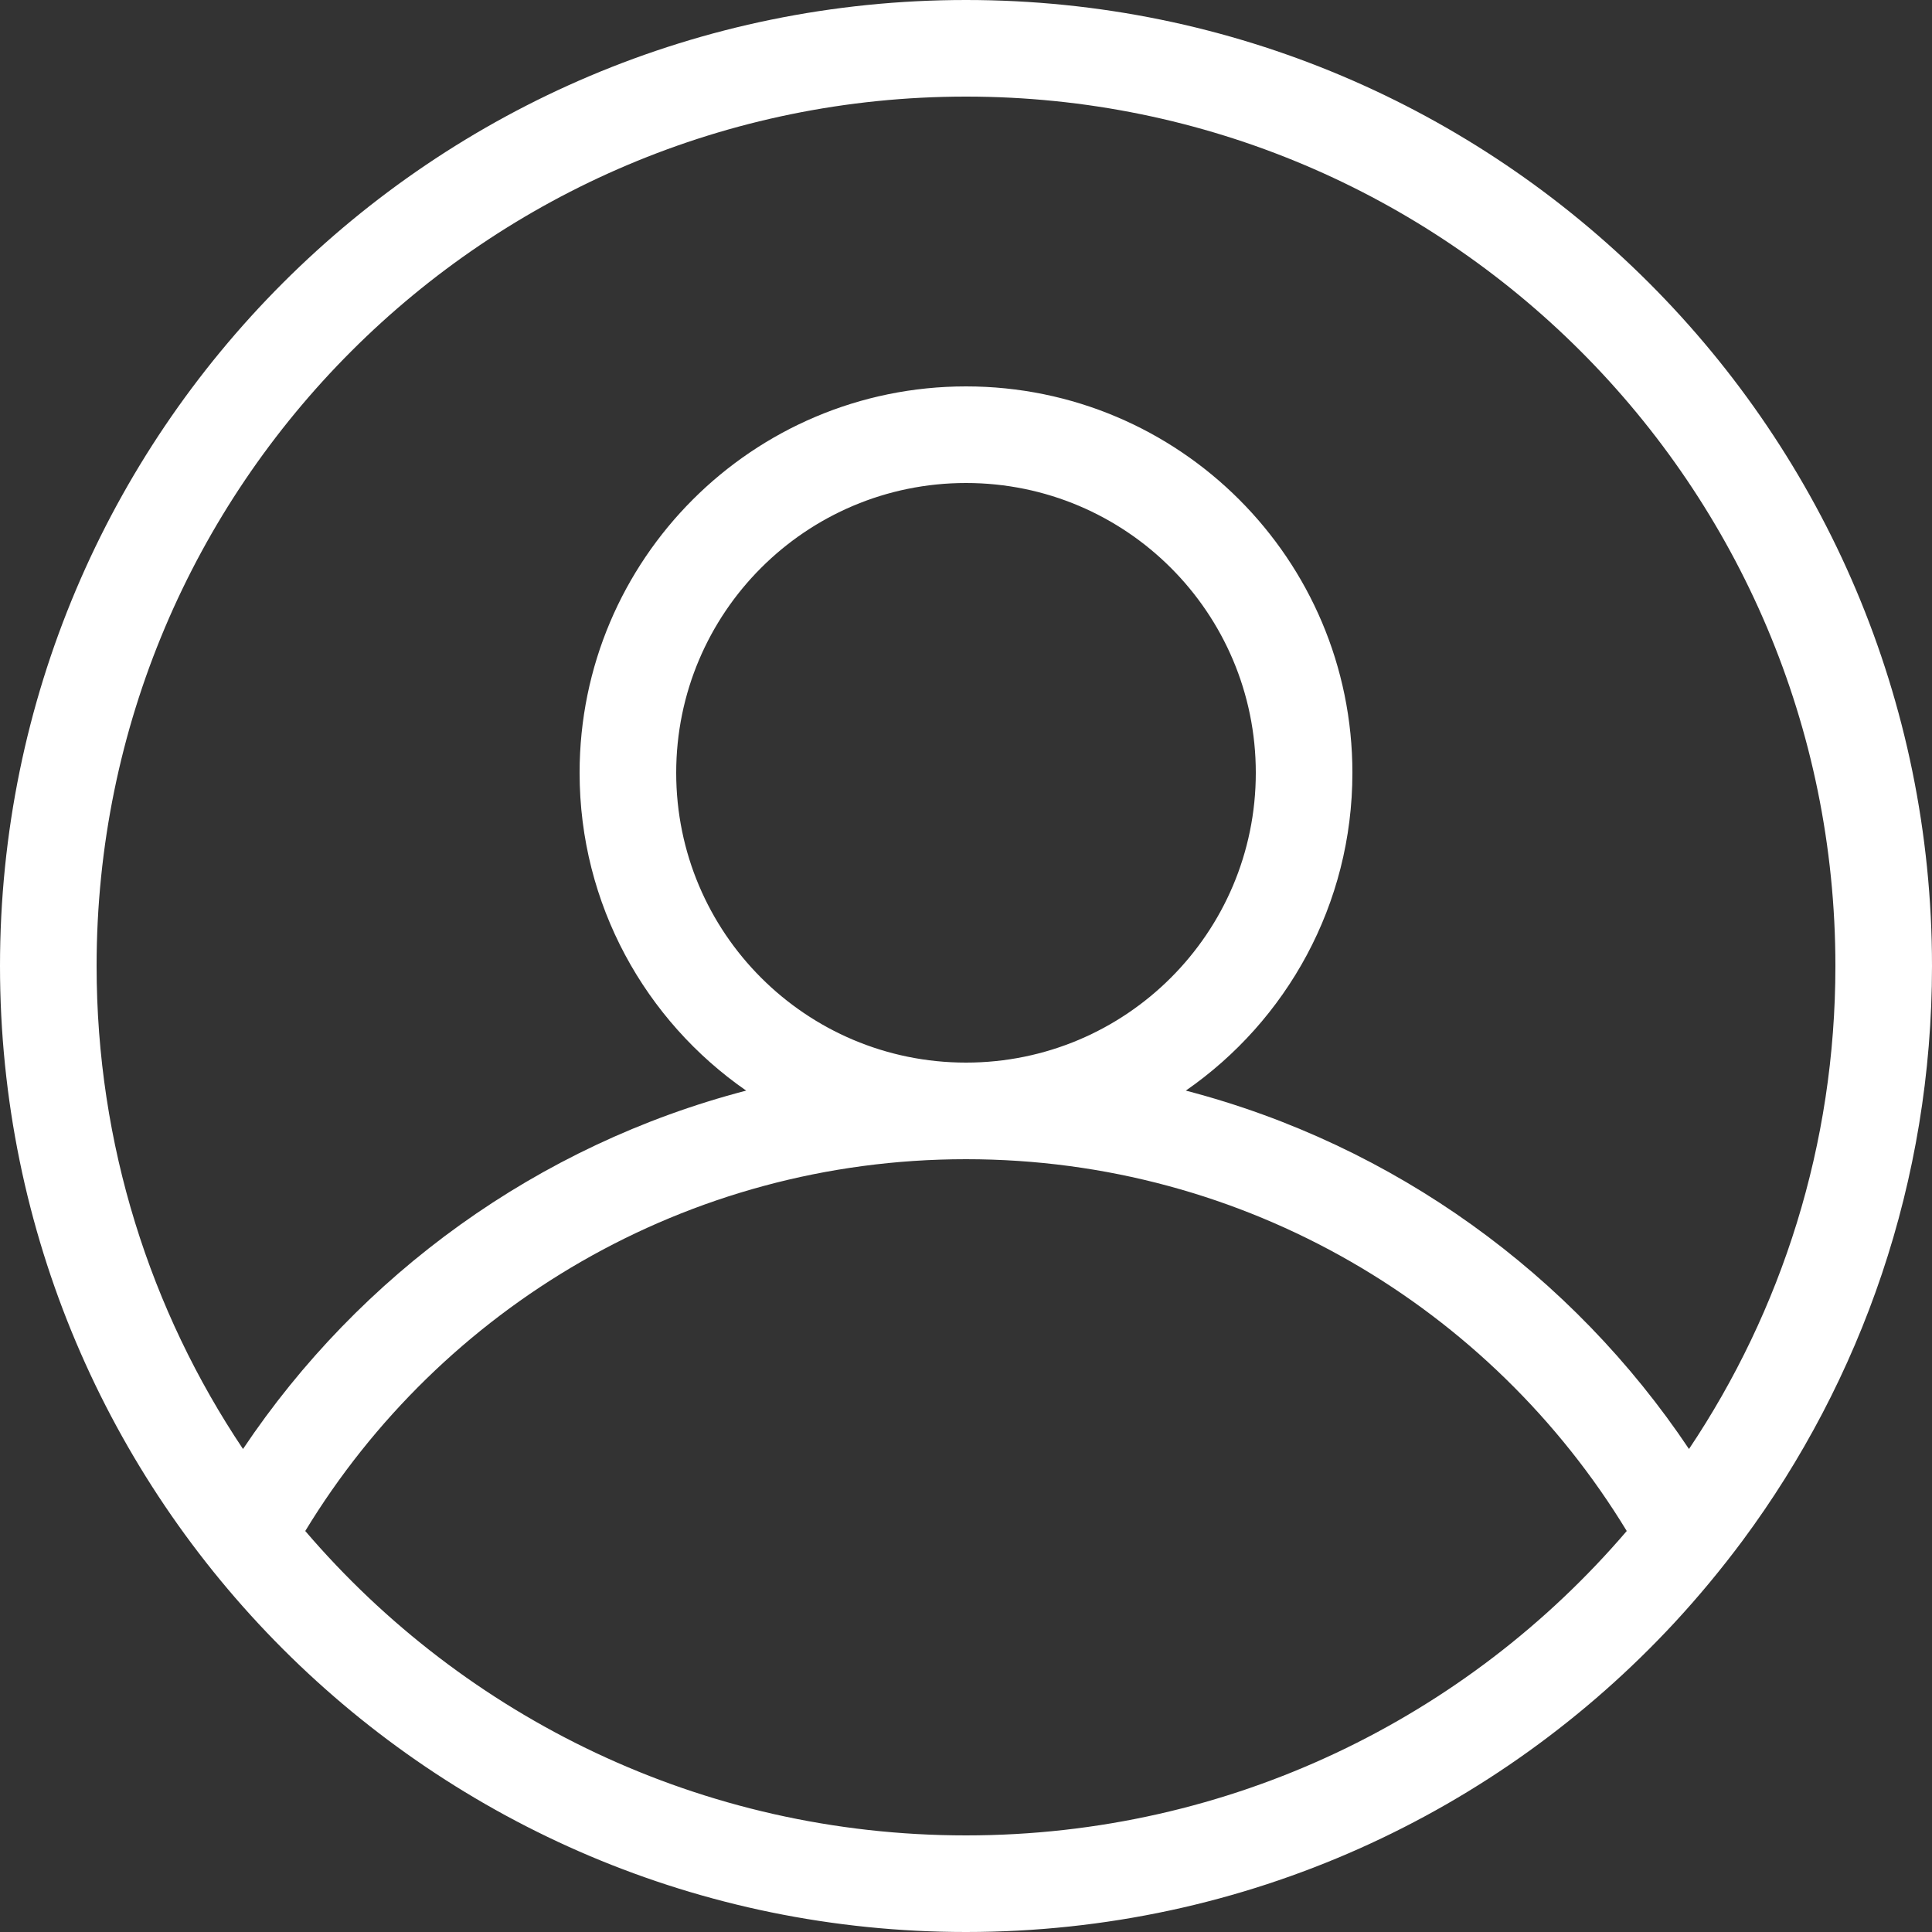 <svg width="18" height="18" viewBox="0 0 18 18" fill="none" xmlns="http://www.w3.org/2000/svg">
<rect x="0" y="0" width="18" height="18" fill="#333333" stroke="none"/>
<g clip-path="url(#clip0_8_167)">
<path fill-rule="evenodd" clip-rule="evenodd" d="M16.235 14.354C17.344 12.858 18 11.005 18 9C18 4.029 13.97 0 9 0C4.029 0 0 4.029 0 9C0 13.97 4.029 18 9 18C11.608 18 13.957 16.891 15.6 15.119C15.825 14.876 16.037 14.62 16.235 14.354ZM15.736 13.5C16.598 12.213 17.1 10.665 17.1 9C17.1 4.527 13.473 0.9 9 0.9C4.527 0.9 0.9 4.527 0.9 9C0.9 10.665 1.402 12.213 2.264 13.5C3.351 11.876 5.01 10.667 6.952 10.161C6.014 9.511 5.4 8.427 5.4 7.2C5.4 5.212 7.012 3.6 9 3.6C10.988 3.6 12.6 5.212 12.6 7.2C12.6 8.427 11.986 9.511 11.048 10.161C12.99 10.667 14.649 11.876 15.736 13.5ZM15.156 14.264C13.893 12.187 11.609 10.8 9 10.8C6.391 10.8 4.107 12.187 2.844 14.264C4.329 16 6.536 17.1 9 17.1C11.464 17.1 13.671 16 15.156 14.264ZM9 9.9C10.491 9.9 11.7 8.691 11.7 7.2C11.7 5.709 10.491 4.5 9 4.5C7.509 4.5 6.3 5.709 6.3 7.2C6.3 8.691 7.509 9.9 9 9.9Z" fill="white"/>
</g>
<defs>
<clipPath id="clip0_8_167">
<rect width="18" height="18" fill="white"/>
</clipPath>
</defs>
</svg>
